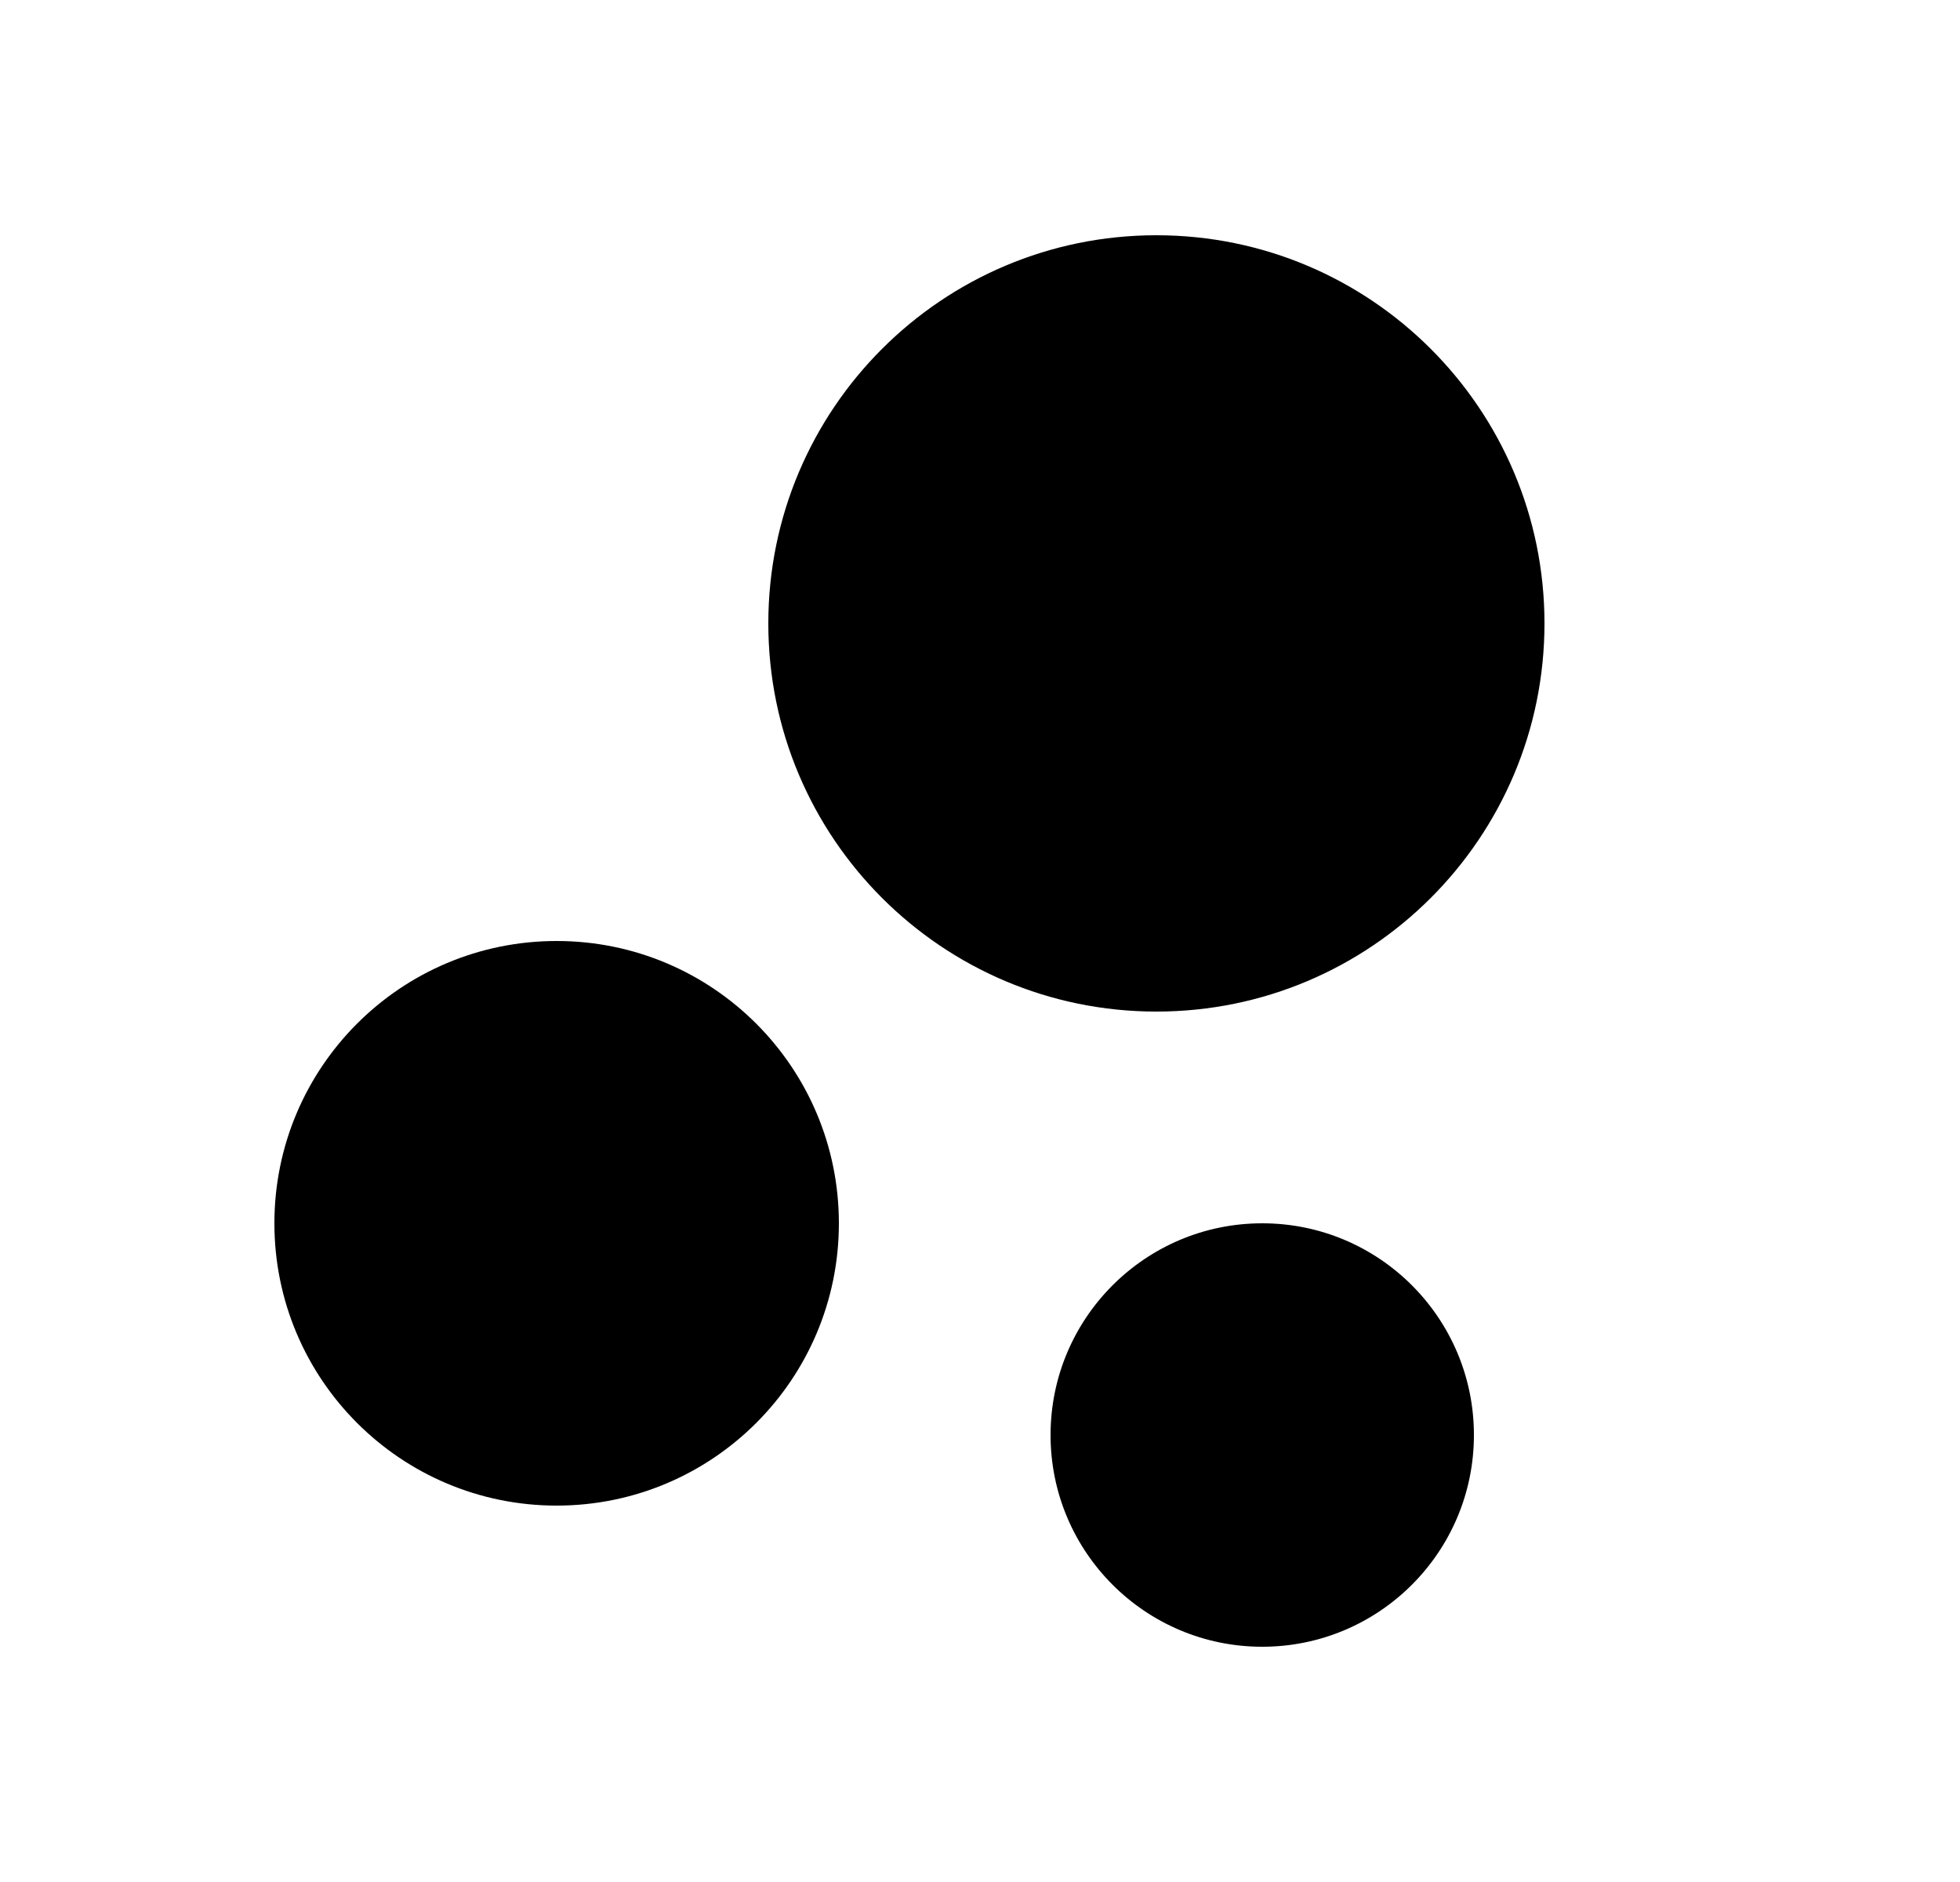 <svg width="25" height="24" viewBox="0 0 25 24" fill="none" xmlns="http://www.w3.org/2000/svg">
<path d="M16.1 15.6C17.591 15.6 18.8 16.809 18.8 18.3C18.8 19.791 17.591 21 16.1 21C14.609 21 13.4 19.791 13.4 18.3C13.4 16.809 14.609 15.6 16.1 15.6ZM7.1 12C9.089 12 10.7 13.611 10.7 15.6C10.7 17.589 9.089 19.2 7.1 19.2C5.111 19.2 3.5 17.589 3.5 15.6C3.5 13.611 5.111 12 7.1 12ZM14.75 3C17.484 3 19.7 5.216 19.7 7.95C19.7 10.684 17.484 12.9 14.75 12.9C12.016 12.9 9.8 10.684 9.8 7.95C9.8 5.216 12.016 3 14.75 3Z" fill="#0A0D14" style="fill:#0A0D14;fill:color(display-p3 0.039 0.051 0.078);fill-opacity:1;"/>
</svg>
